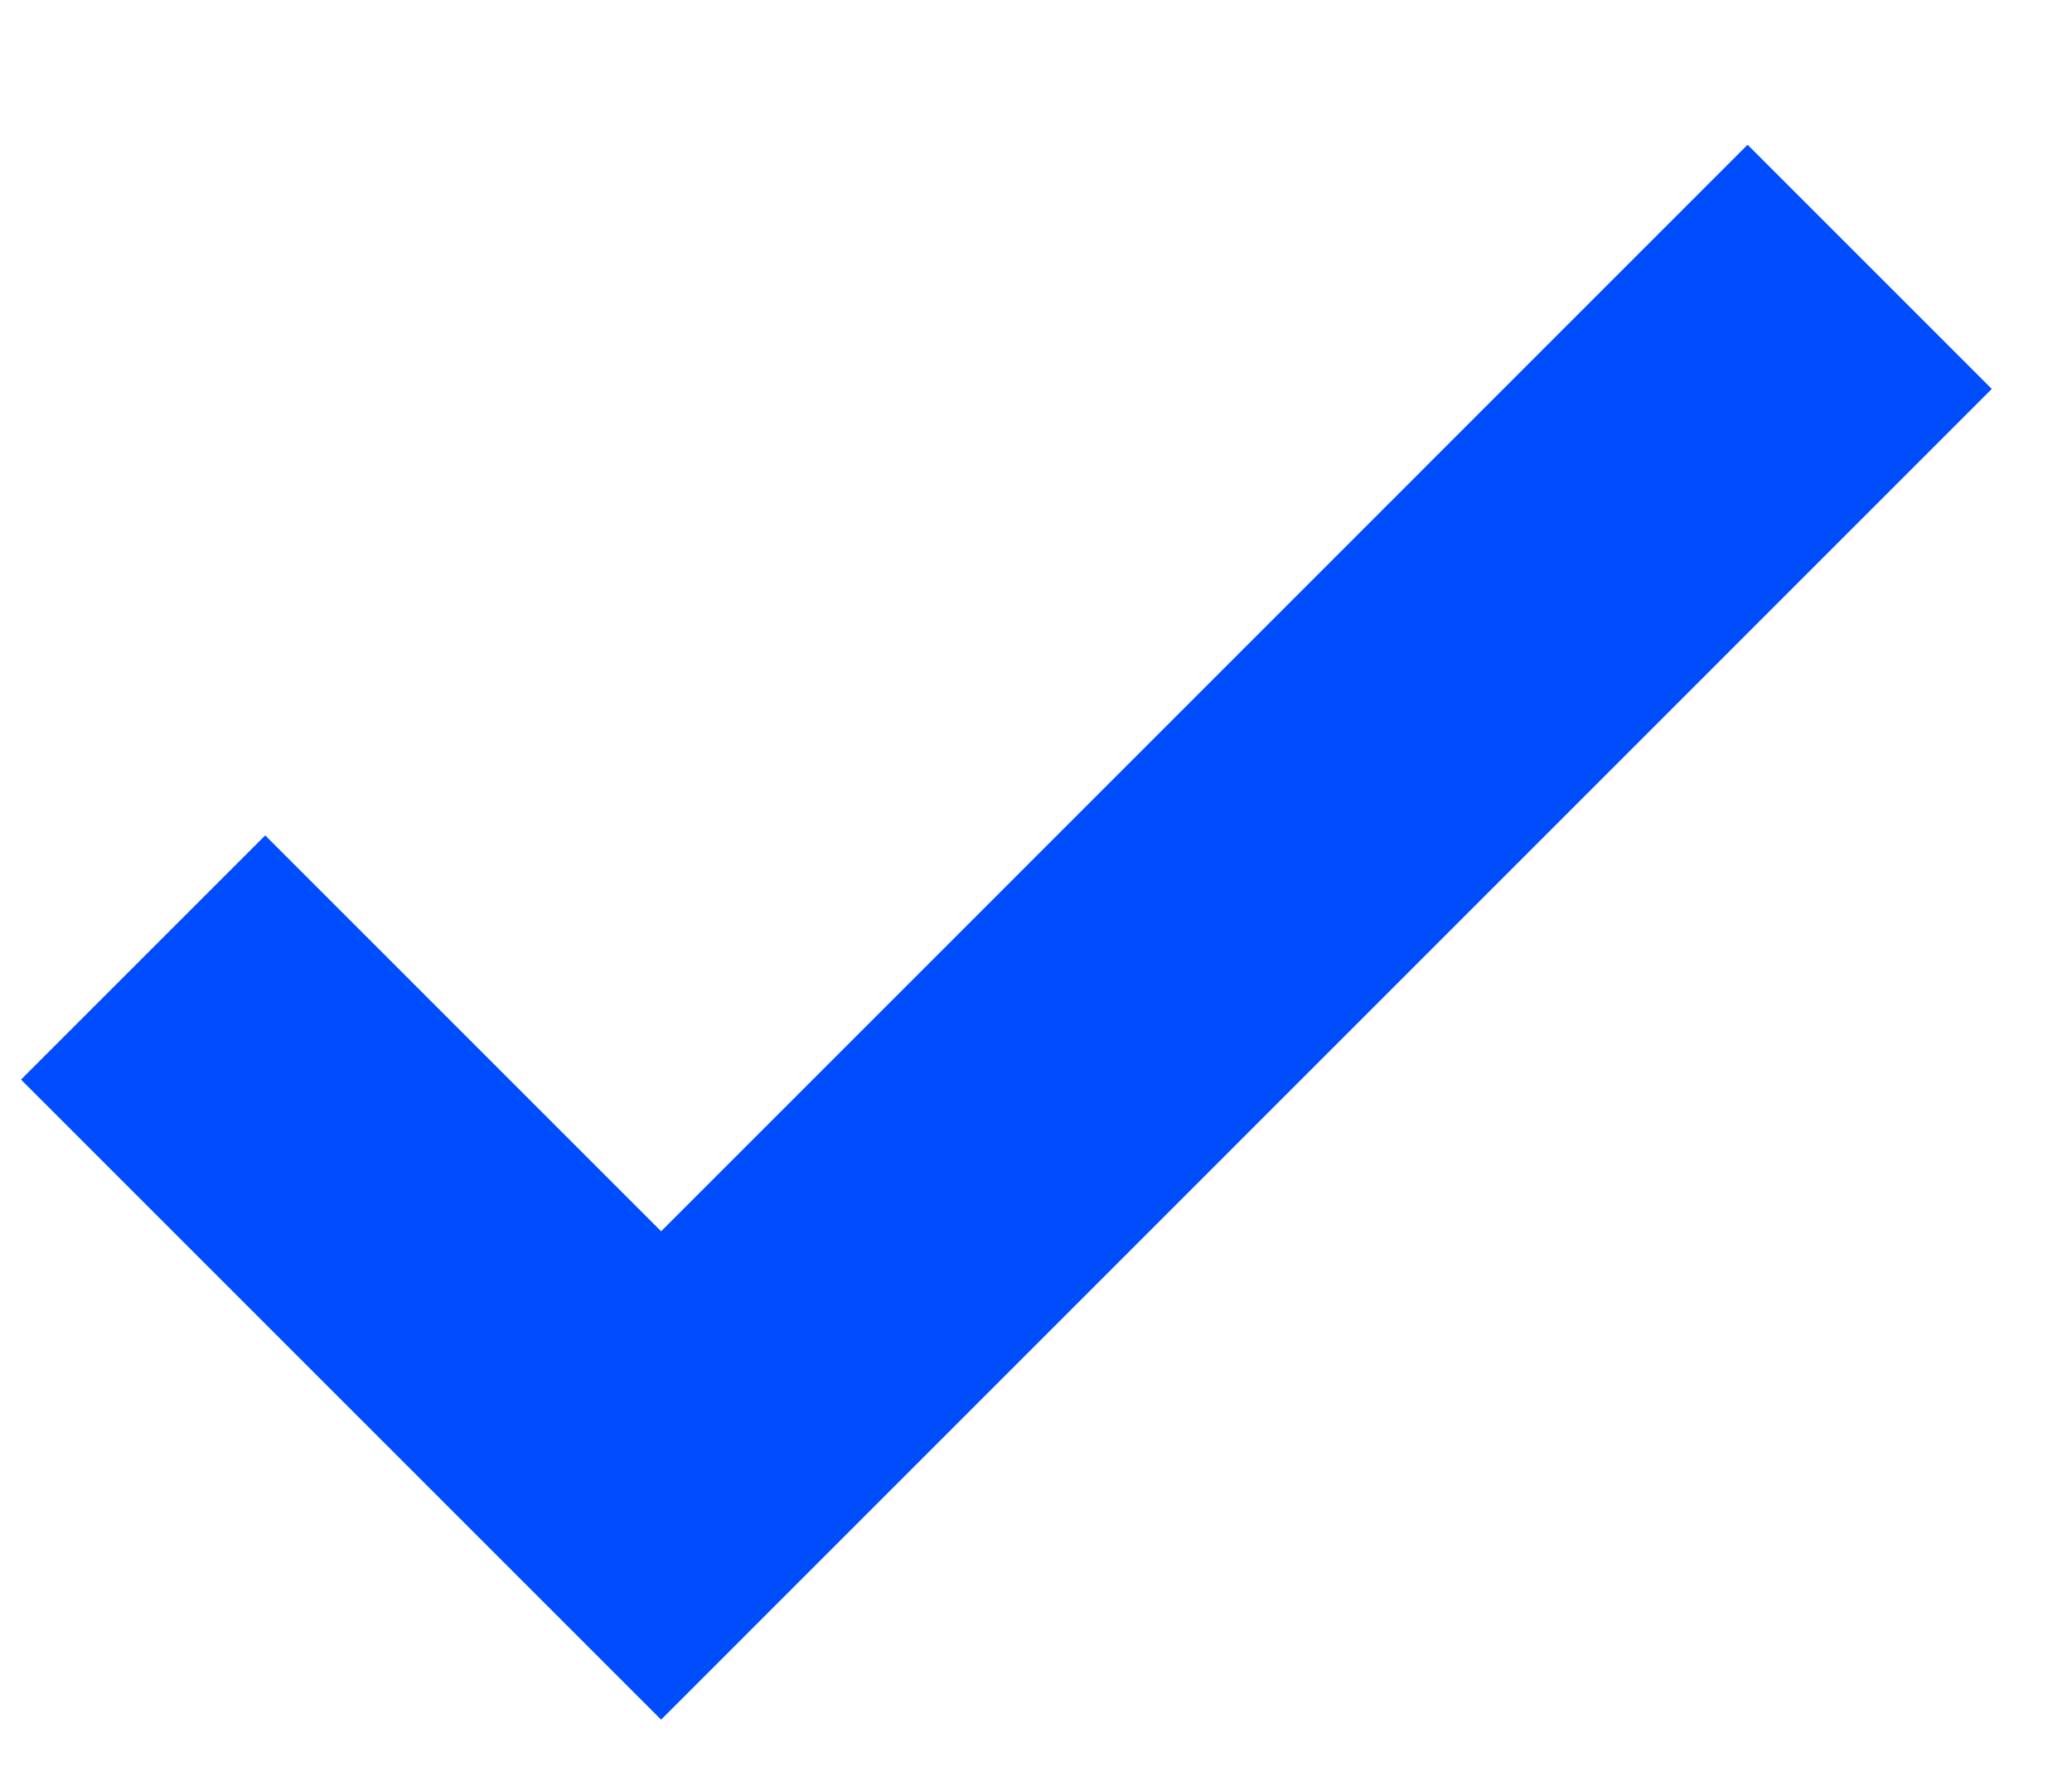 <svg width="14" height="12" viewBox="0 0 14 12" fill="none" xmlns="http://www.w3.org/2000/svg">
<path fill-rule="evenodd" clip-rule="evenodd" d="M13.458 2.628L4.467 11.62L0.142 7.295L1.792 5.645L4.467 8.32L11.808 0.978L13.458 2.628Z" fill="#004CFF"/>
</svg>
